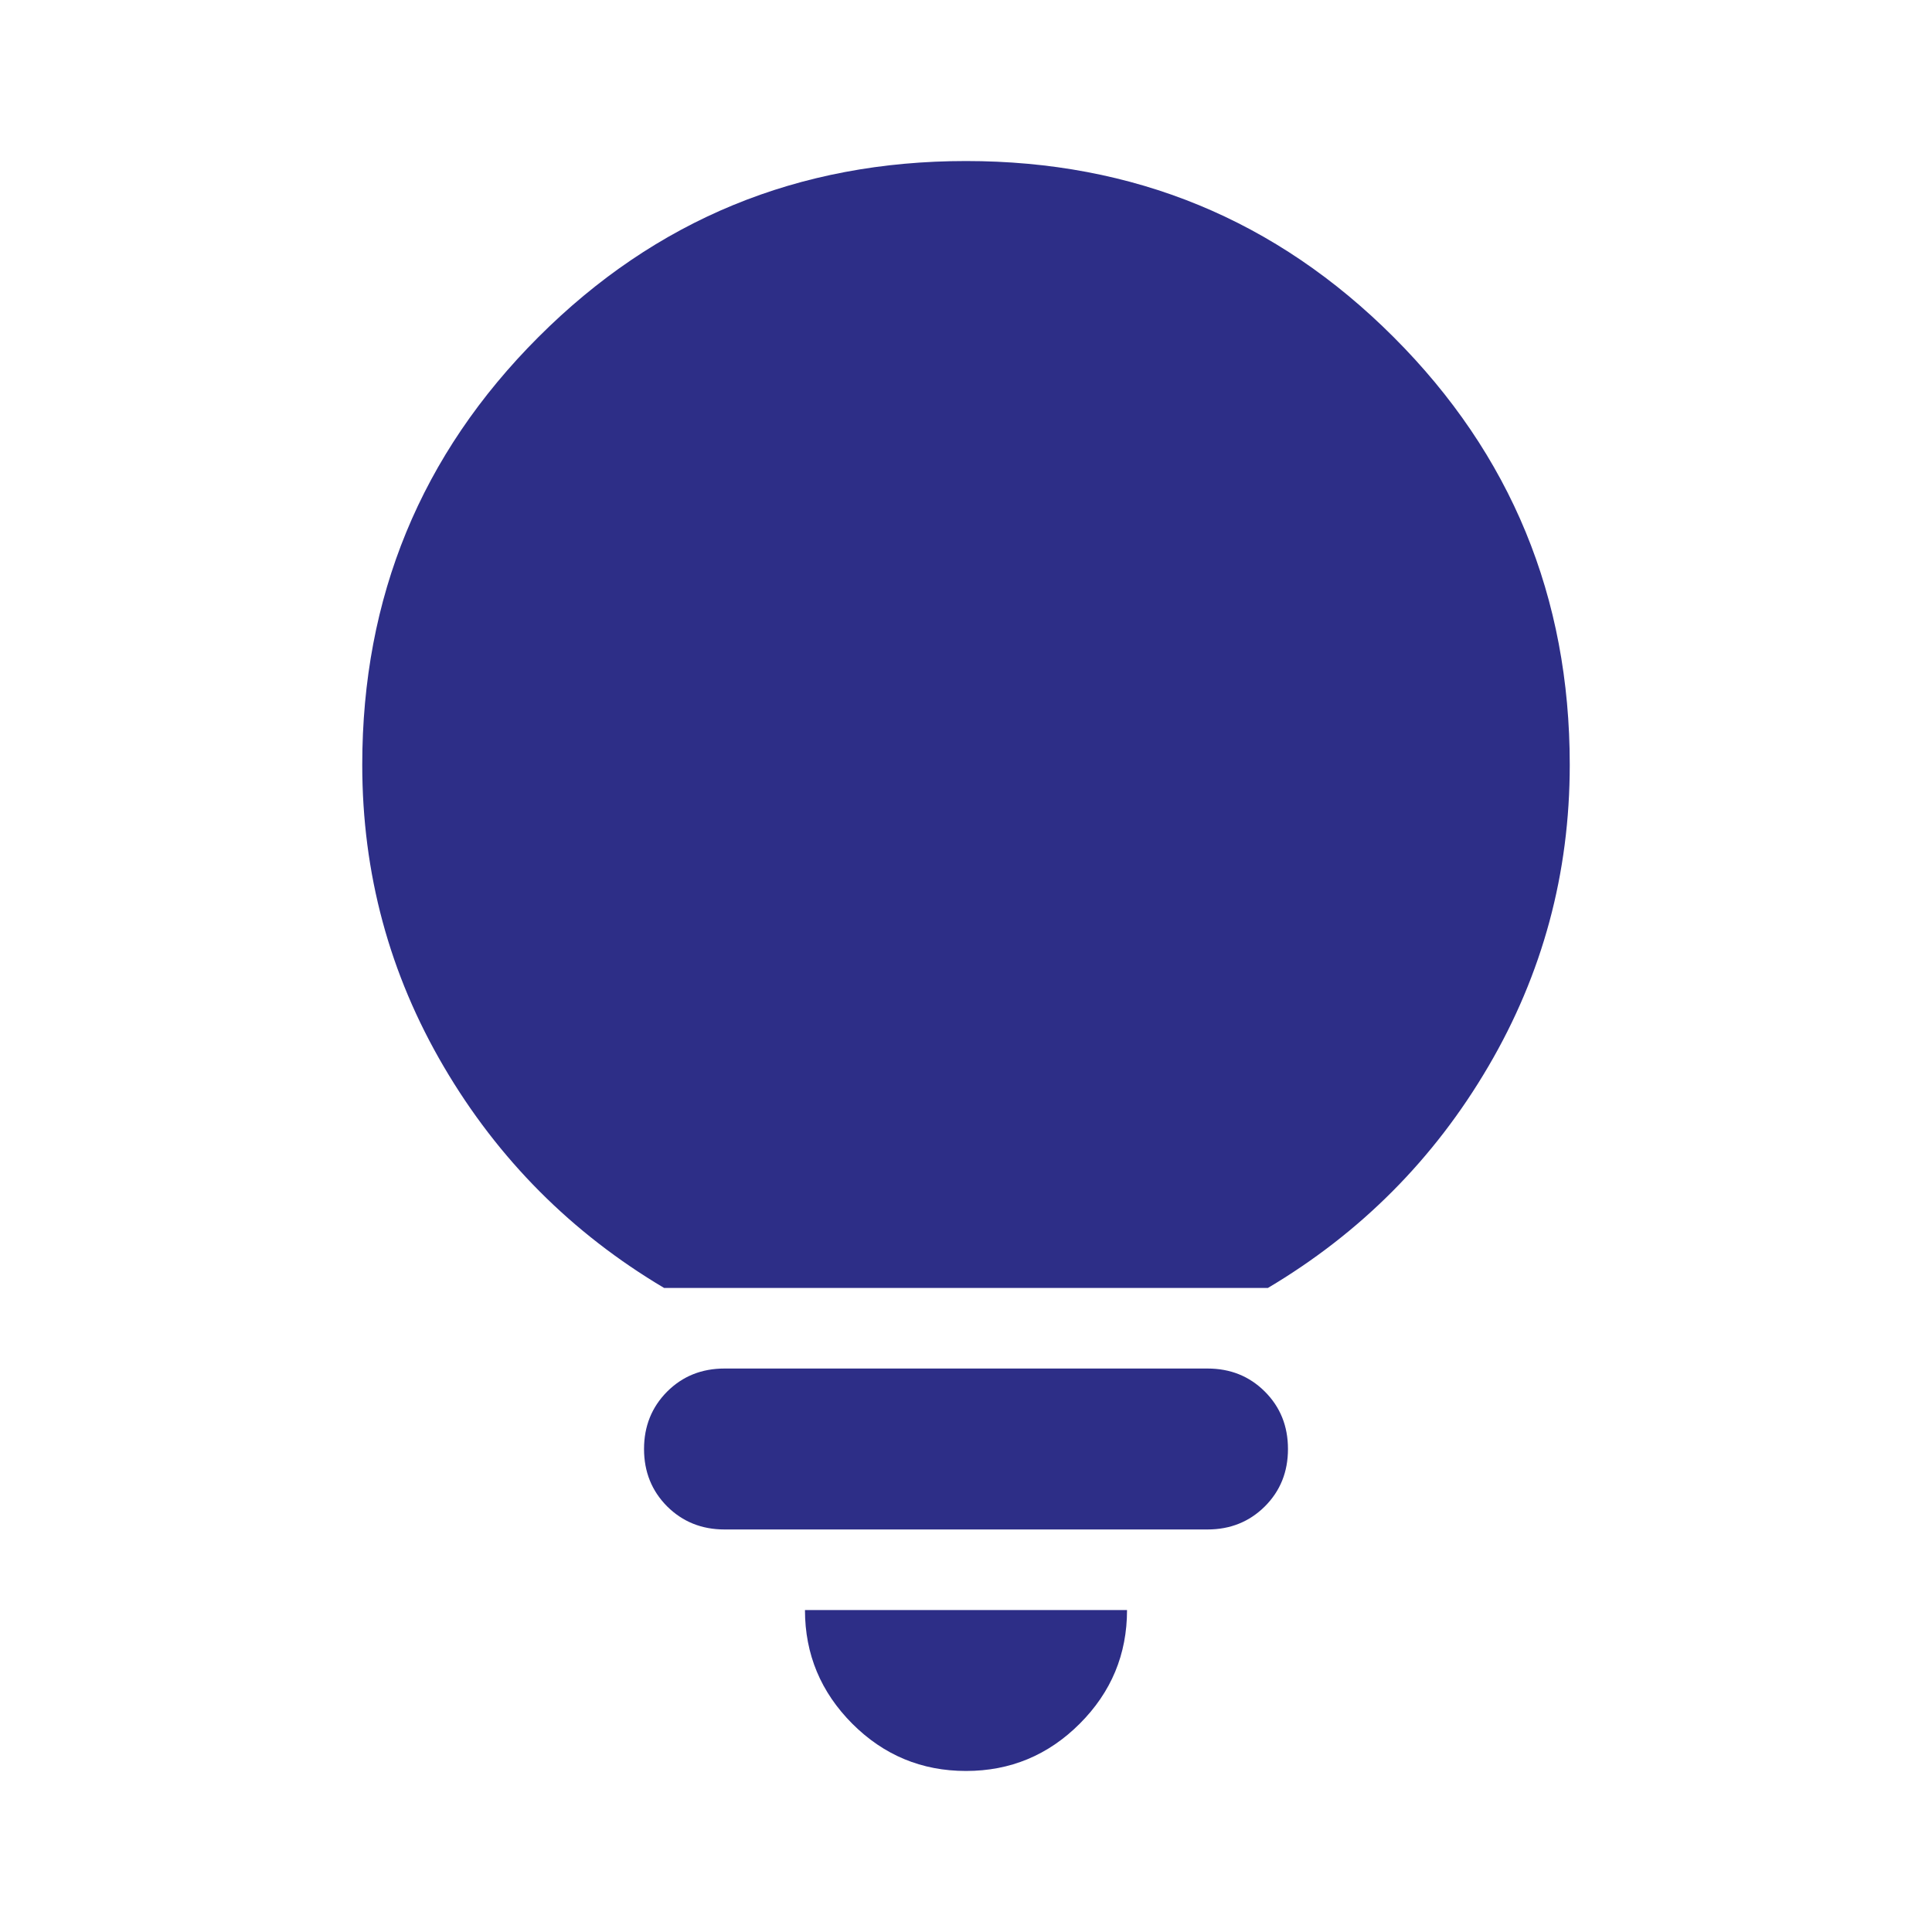 <svg width="20" height="20" viewBox="0 0 20 20" fill="none" xmlns="http://www.w3.org/2000/svg">
<mask id="mask0_64_451" style="mask-type:alpha" maskUnits="userSpaceOnUse" x="0" y="0" width="20" height="20">
<rect width="20" height="20" fill="#D9D9D9"/>
</mask>
<g mask="url(#mask0_64_451)">
<path d="M10 18.333C9.542 18.333 9.149 18.17 8.823 17.844C8.497 17.517 8.333 17.125 8.333 16.667H11.667C11.667 17.125 11.504 17.517 11.177 17.844C10.851 18.17 10.458 18.333 10 18.333ZM7.5 15.833C7.264 15.833 7.066 15.753 6.906 15.594C6.747 15.434 6.667 15.236 6.667 15C6.667 14.764 6.747 14.566 6.906 14.406C7.066 14.246 7.264 14.167 7.5 14.167H12.5C12.736 14.167 12.934 14.246 13.094 14.406C13.254 14.566 13.333 14.764 13.333 15C13.333 15.236 13.254 15.434 13.094 15.594C12.934 15.753 12.736 15.833 12.5 15.833H7.5ZM6.875 13.333C5.917 12.764 5.156 12 4.594 11.042C4.031 10.083 3.75 9.042 3.75 7.917C3.75 6.181 4.358 4.705 5.573 3.49C6.788 2.274 8.264 1.667 10 1.667C11.736 1.667 13.212 2.274 14.427 3.49C15.642 4.705 16.25 6.181 16.25 7.917C16.25 9.042 15.969 10.083 15.406 11.042C14.844 12 14.083 12.764 13.125 13.333H6.875Z" fill="#2D2E87"/>
</g>
</svg>

